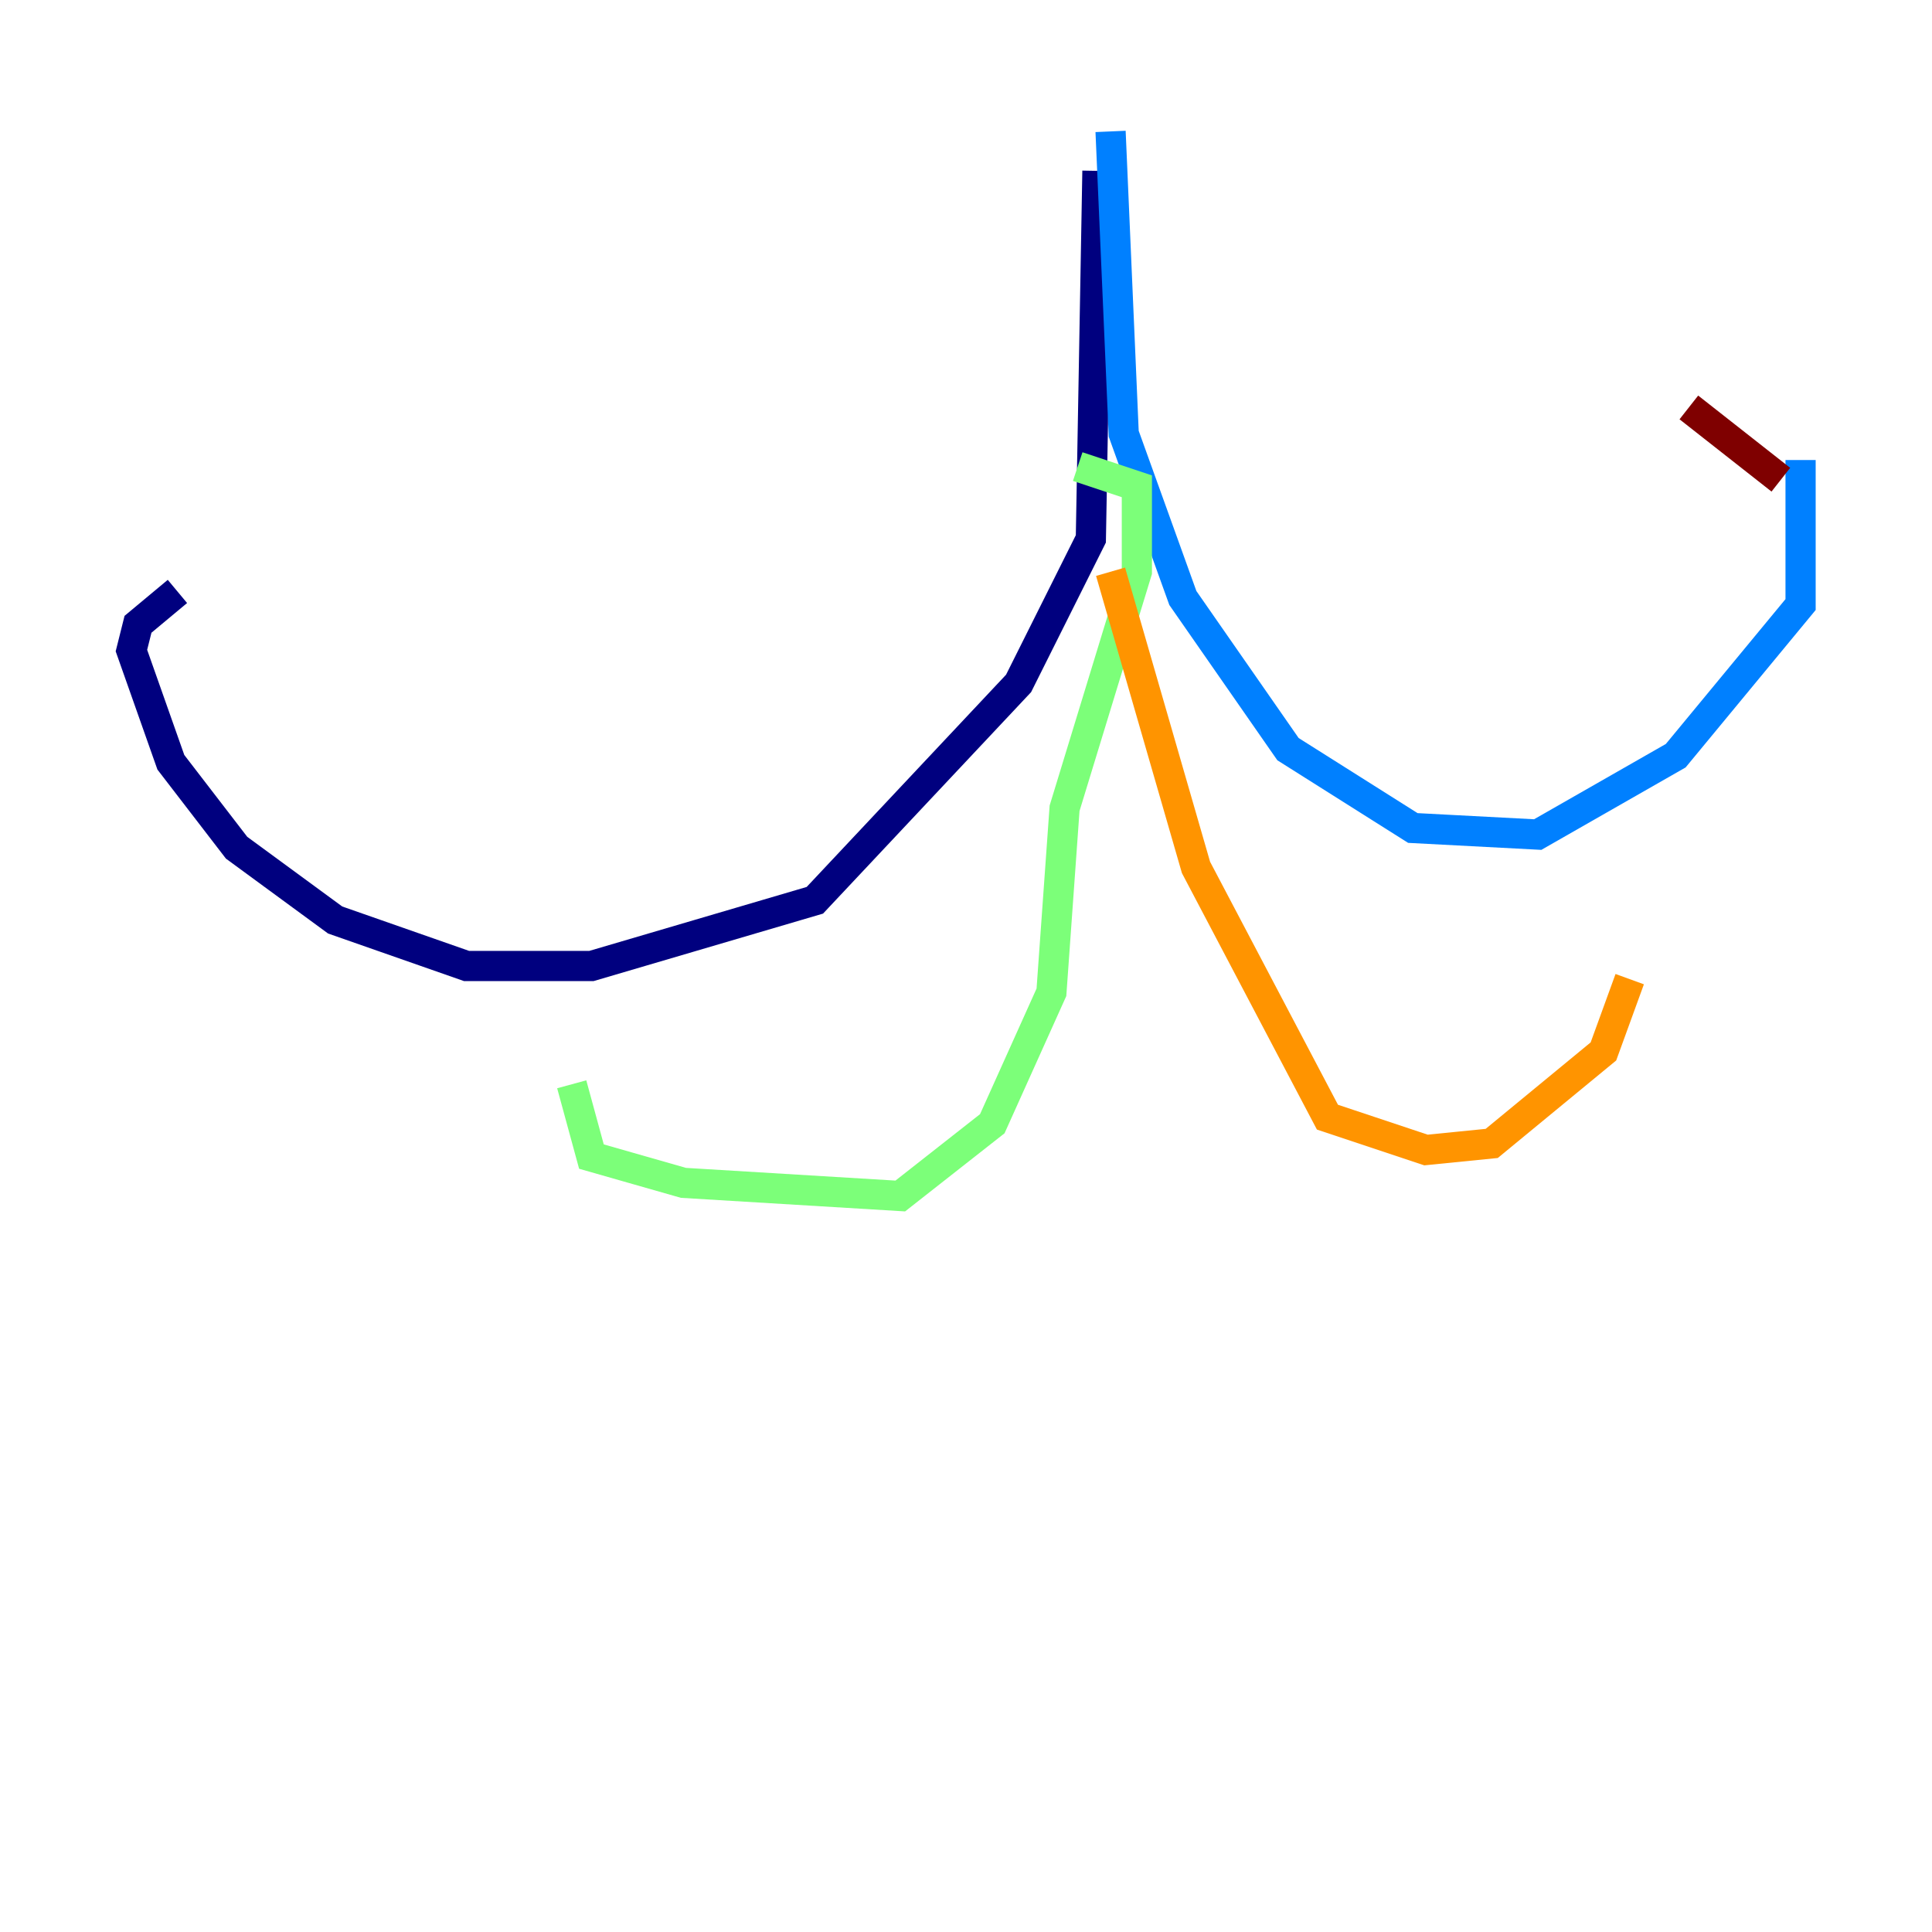 <?xml version="1.0" encoding="utf-8" ?>
<svg baseProfile="tiny" height="128" version="1.2" viewBox="0,0,128,128" width="128" xmlns="http://www.w3.org/2000/svg" xmlns:ev="http://www.w3.org/2001/xml-events" xmlns:xlink="http://www.w3.org/1999/xlink"><defs /><polyline fill="none" points="72.707,11.32 72.272,35.701 67.483,45.279 53.986,59.646 39.184,64.0 30.912,64.0 22.204,60.952 15.674,56.163 11.32,50.503 8.707,43.102 9.143,41.361 11.755,39.184" stroke="#00007f" stroke-width="2" /><polyline fill="none" points="73.578,8.707 74.449,28.735 78.367,39.619 85.333,49.633 93.605,54.857 101.878,55.292 111.02,50.068 119.293,40.054 119.293,30.476" stroke="#0080ff" stroke-width="2" /><polyline fill="none" points="71.401,30.912 75.32,32.218 75.32,37.878 70.531,53.551 69.66,65.742 65.742,74.449 59.646,79.238 45.279,78.367 39.184,76.626 37.878,71.837" stroke="#7cff79" stroke-width="2" /><polyline fill="none" points="73.578,37.878 79.238,57.469 87.946,74.014 94.476,76.191 98.83,75.755 106.231,69.66 107.973,64.871" stroke="#ff9400" stroke-width="2" /><polyline fill="none" points="117.986,31.782 111.891,26.993" stroke="#7f0000" stroke-width="2" /></svg>